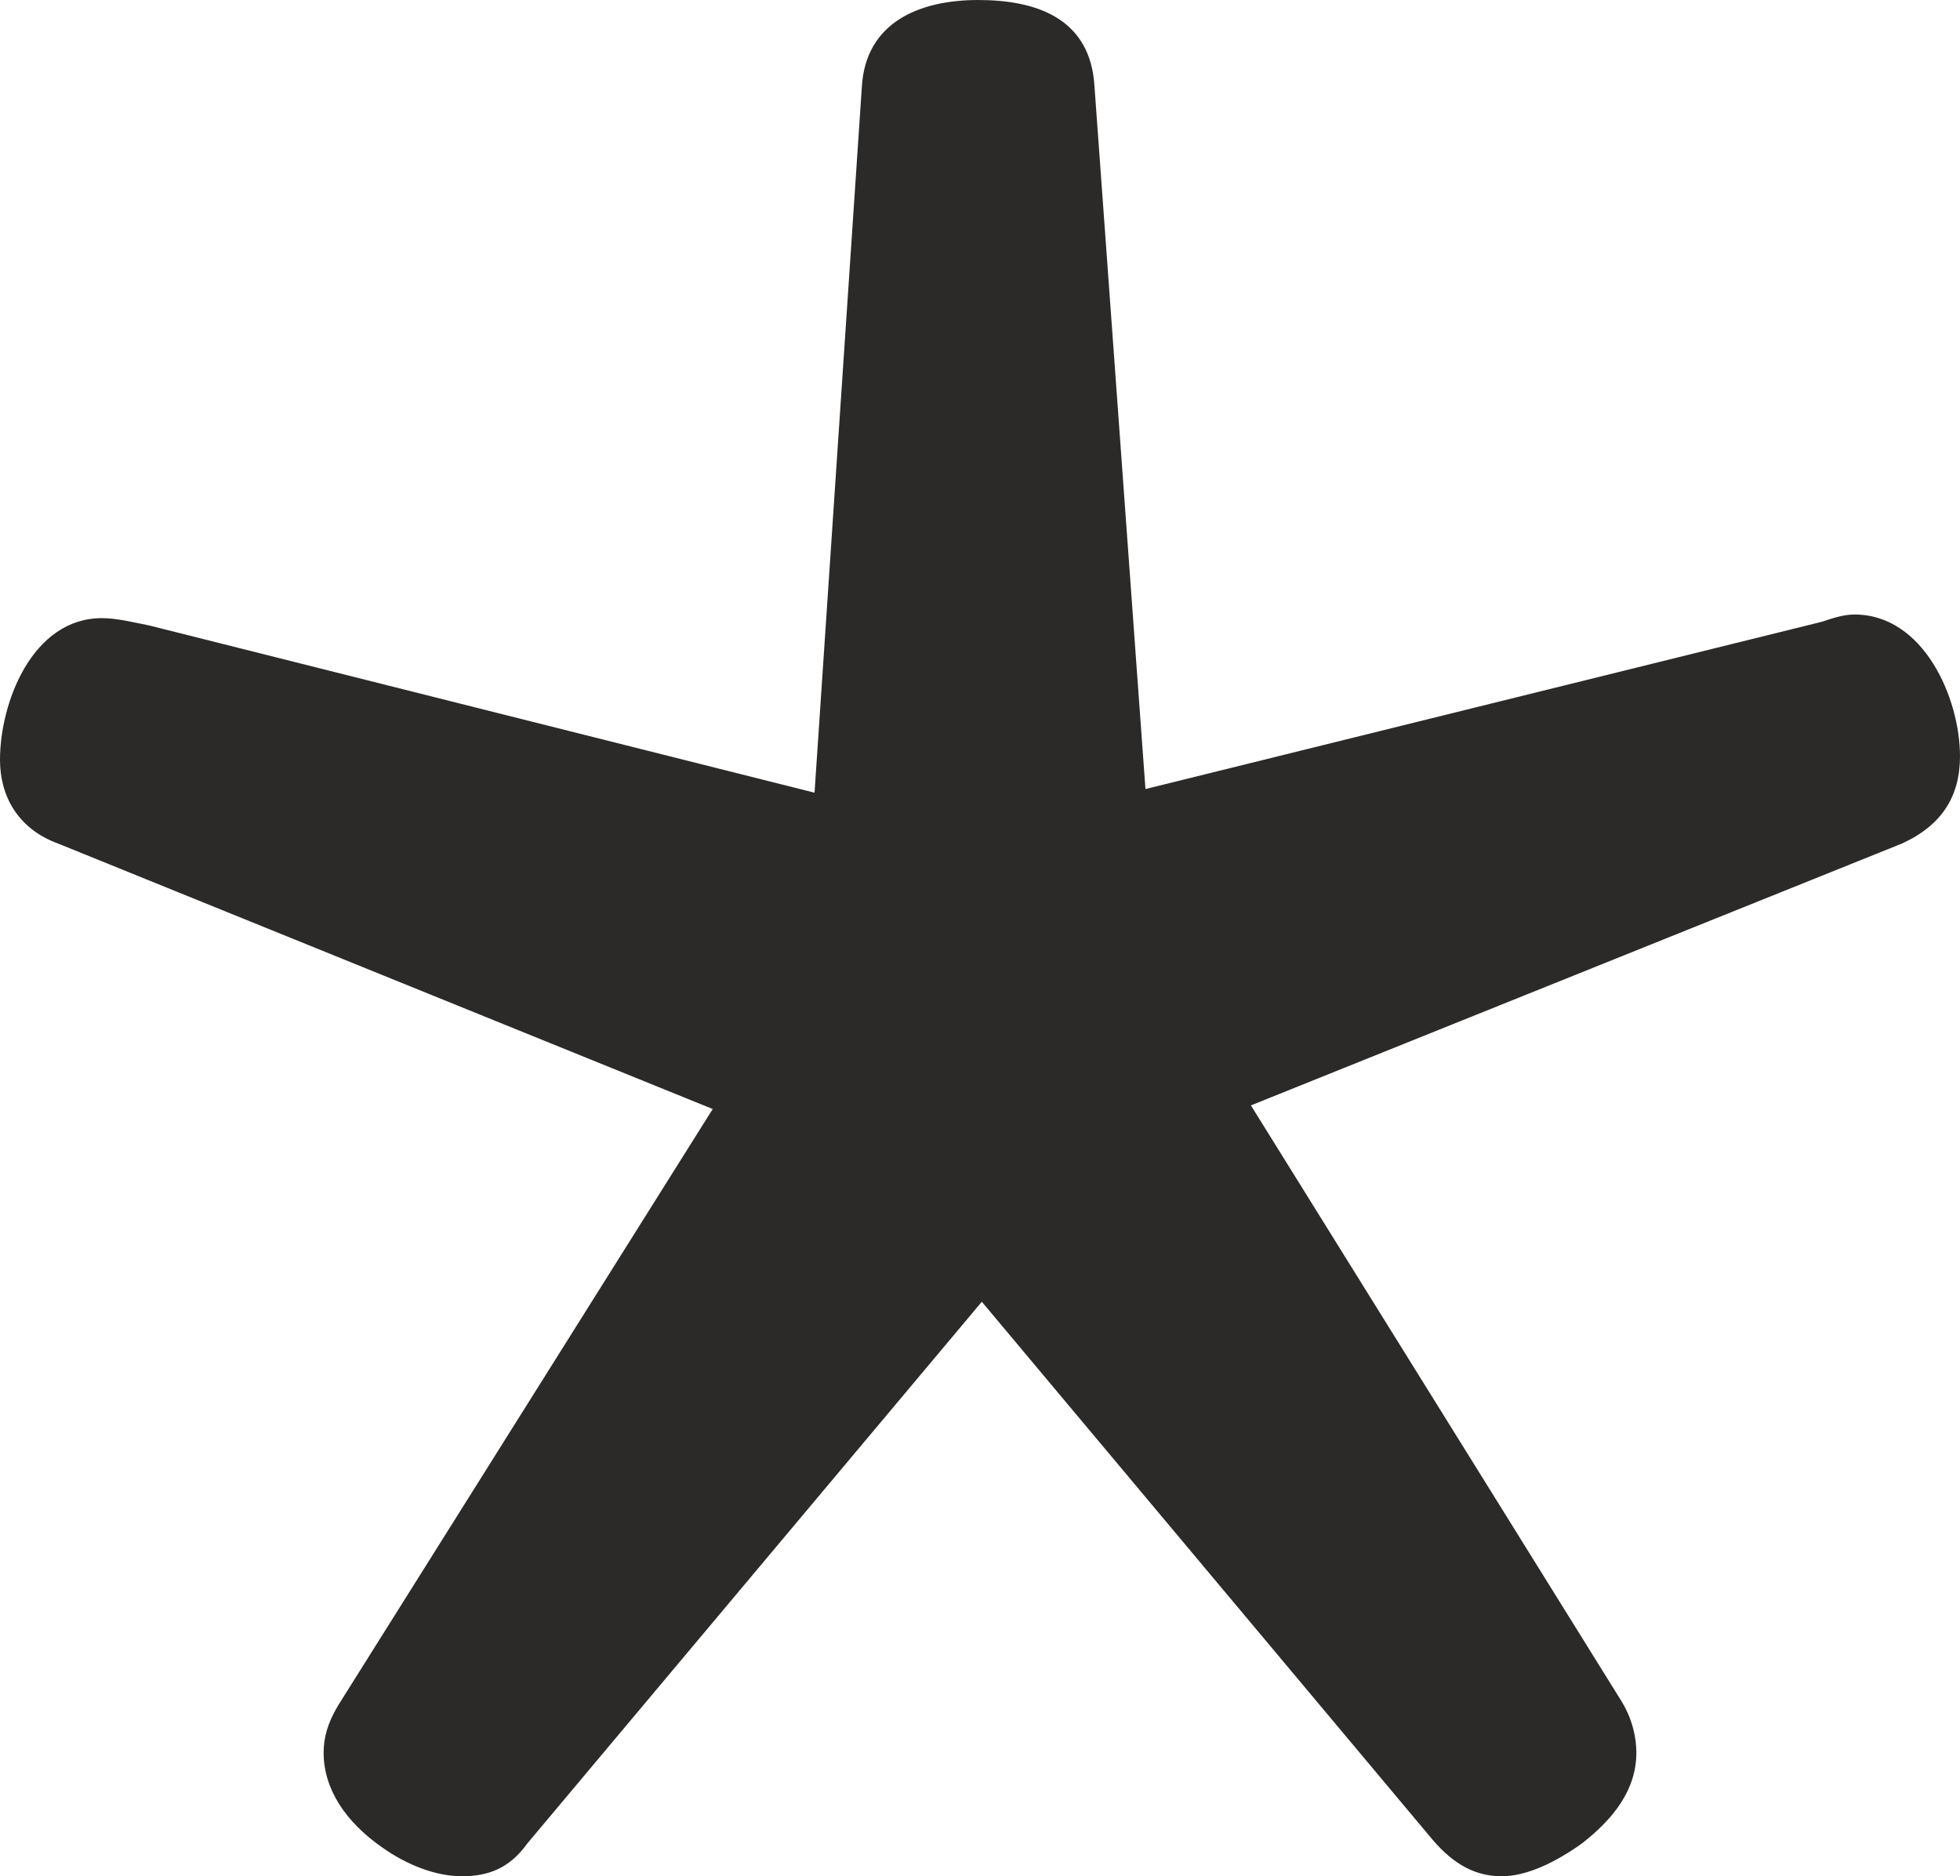 <?xml version="1.0" encoding="UTF-8"?>
<!DOCTYPE svg PUBLIC "-//W3C//DTD SVG 1.1//EN" "http://www.w3.org/Graphics/SVG/1.1/DTD/svg11.dtd">
<!-- Creator: CorelDRAW X8 -->
<svg xmlns="http://www.w3.org/2000/svg" xml:space="preserve" width="539px" height="516px" version="1.1" style="shape-rendering:geometricPrecision; text-rendering:geometricPrecision; image-rendering:optimizeQuality; fill-rule:evenodd; clip-rule:evenodd"
viewBox="0 0 539 516"
 xmlns:xlink="http://www.w3.org/1999/xlink">
 <defs>
  <style type="text/css">
   <![CDATA[
    .fil0 {fill:#2B2A29;fill-rule:nonzero}
   ]]>
  </style>
 </defs>
 <g id="Layer_x0020_1">
  <path class="fil0" d="M28 170c-19,0 -28,23 -28,39 0,10 5,19 16,23l180 73 -103 164c-3,5 -4,9 -4,13 0,10 6,19 16,26 7,5 15,8 22,8 7,0 13,-2 18,-9l125 -149 124 148c6,7 12,10 19,10 7,0 15,-4 22,-9 9,-7 15,-15 15,-25 0,-4 -1,-9 -4,-14l-102 -164 179 -72c11,-5 16,-13 16,-24 0,-16 -10,-39 -29,-39 -3,0 -6,1 -9,2l-186 46 -14 -193c-1,-19 -16,-24 -32,-24 -16,0 -31,6 -32,24l-13 194 -183 -46c-5,-1 -9,-2 -13,-2z"/>
 </g>
</svg>
